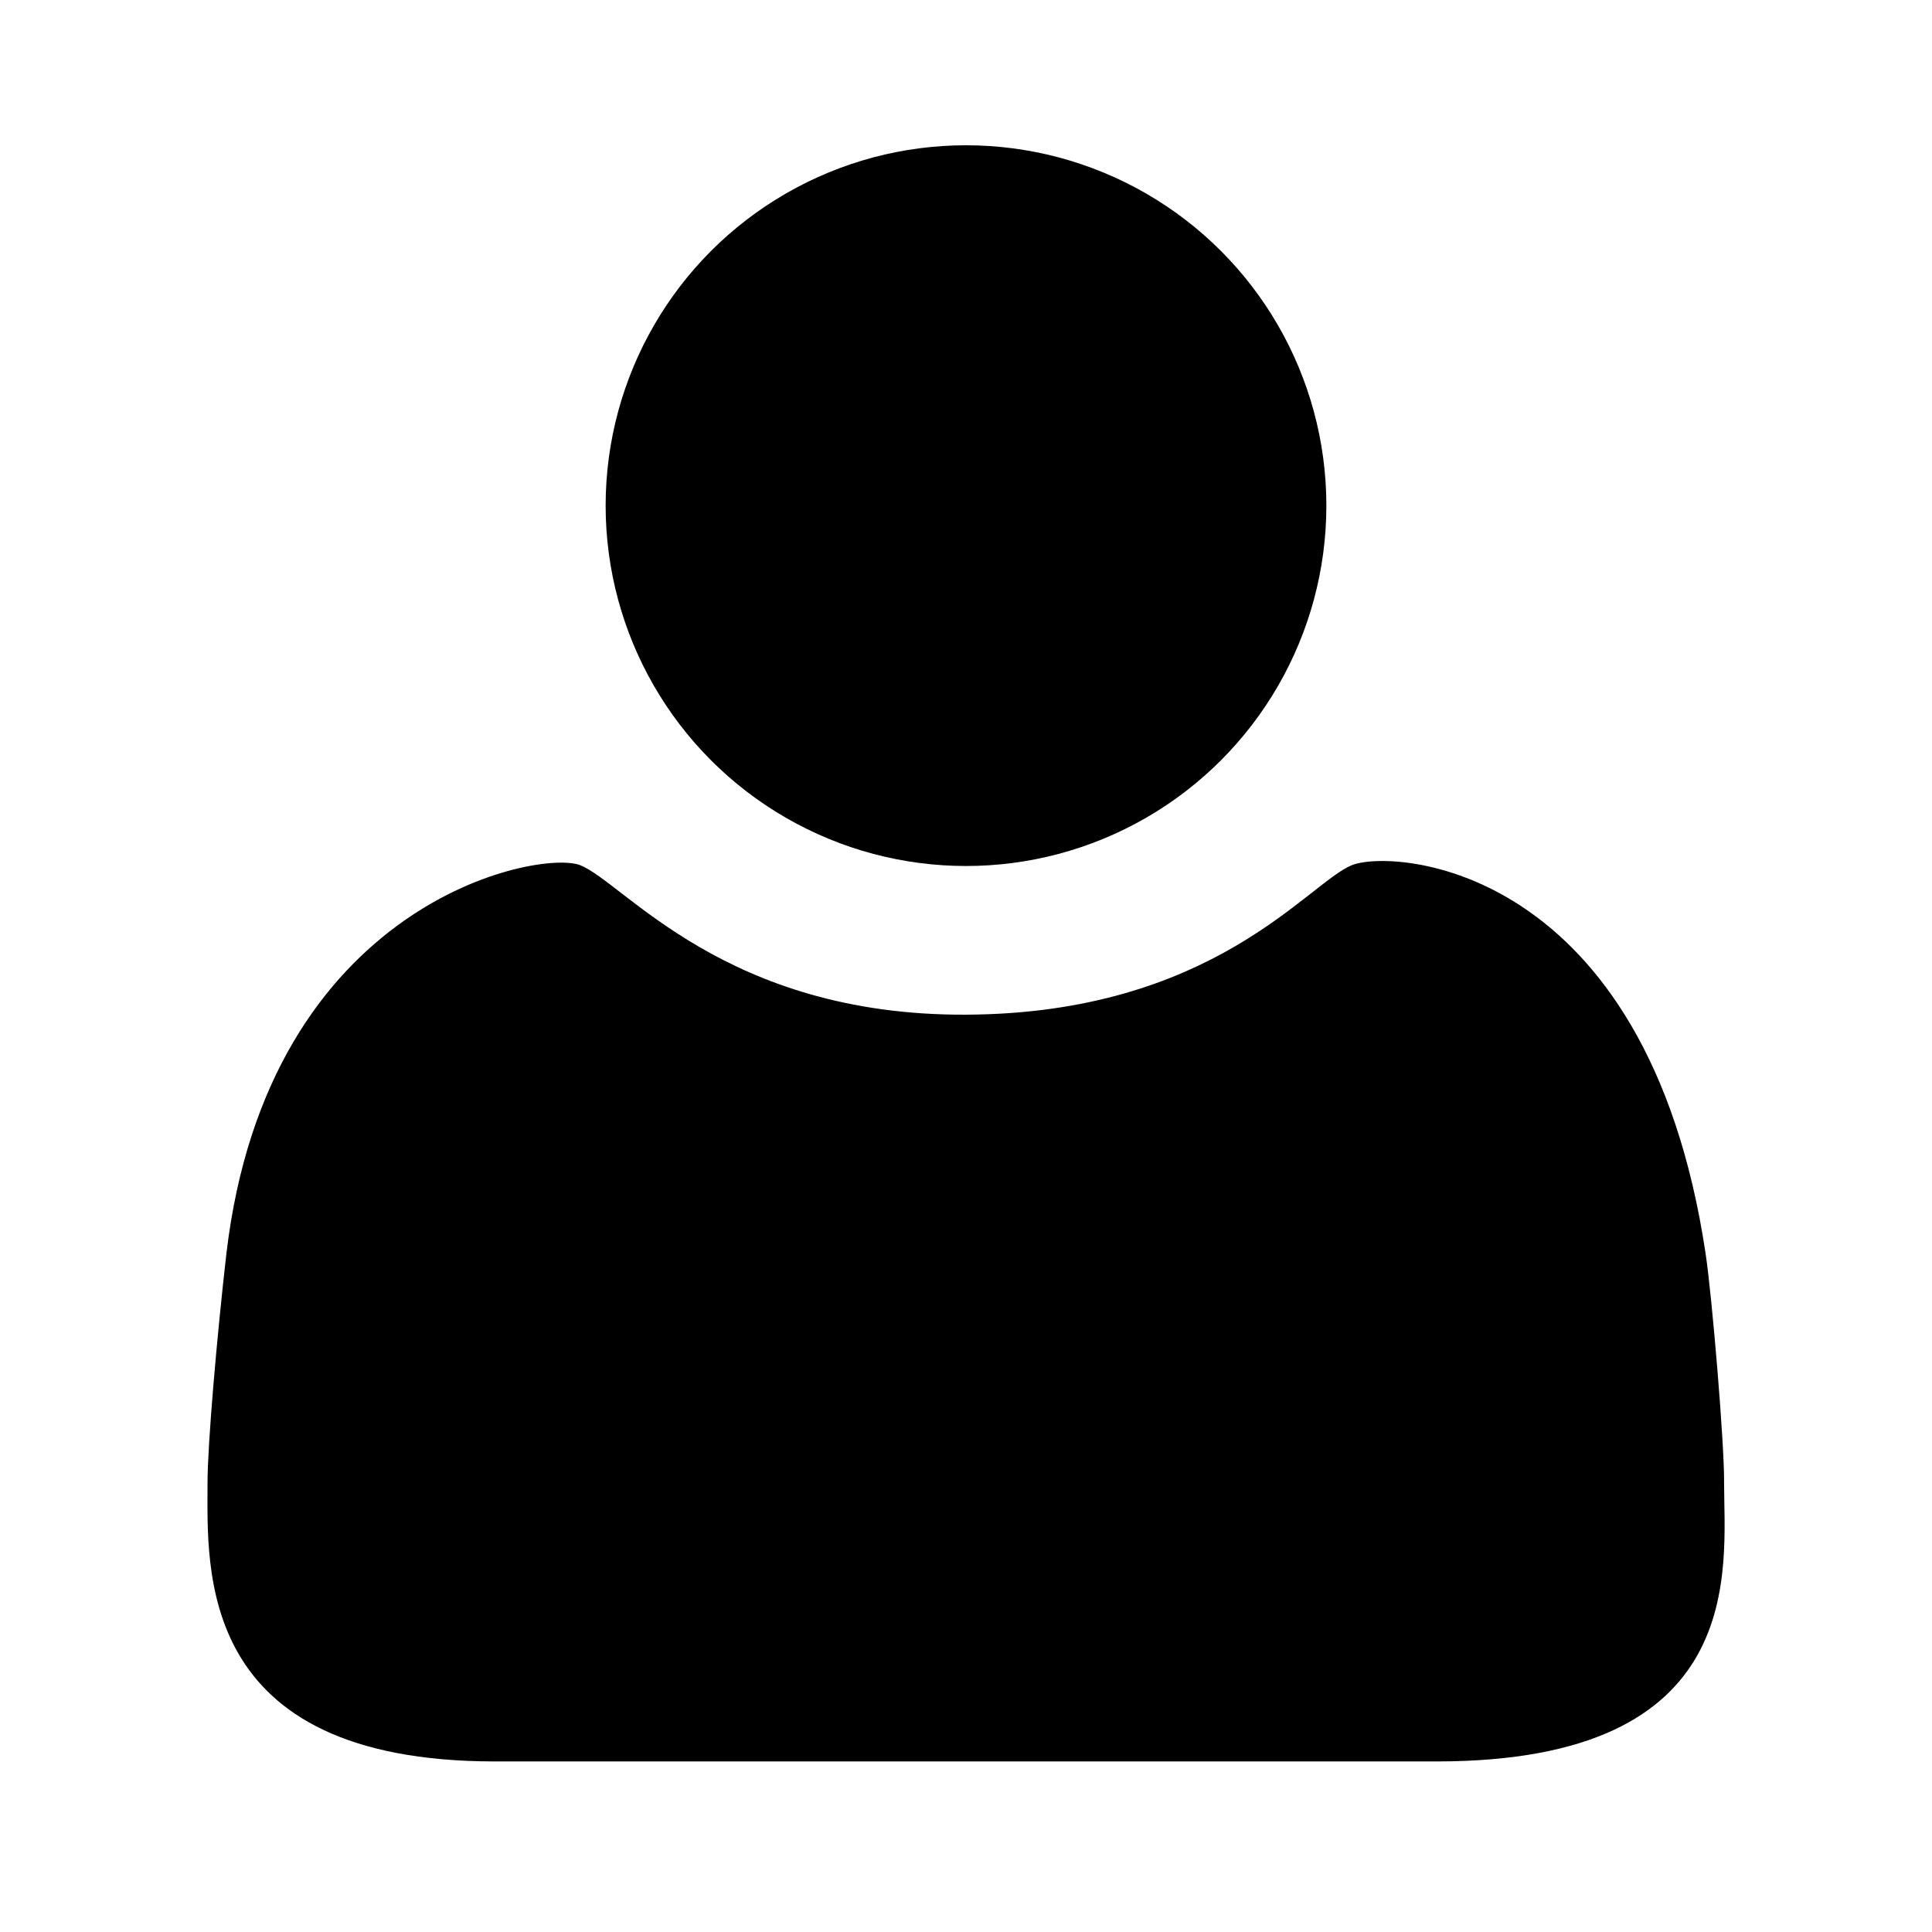 <?xml version="1.0" encoding="utf-8"?>
<!-- Generator: Adobe Illustrator 21.0.0, SVG Export Plug-In . SVG Version: 6.00 Build 0)  -->
<svg version="1.1" id="Capa_1" xmlns="http://www.w3.org/2000/svg" xmlns:xlink="http://www.w3.org/1999/xlink" x="0px" y="0px"
	 viewBox="0 0 512 512" style="enable-background:new 0 0 512 512;" xml:space="preserve">
<path d="M456.9,392.9c0.1-10.2-3.2-49.5-4.9-60.7c-15.5-103.6-83.1-107.3-93.8-102.9c-11.8,4.9-36.7,39.3-102.2,39.6
	c-63.8,0.3-90.5-34.9-102.2-39.6C143,225,71,238.7,60,332.2c-2.5,21.8-5,50.6-5,60.7c0,22.8-3.3,73.9,76.2,73.9h249.5
	C463.8,466.8,456.9,415.7,456.9,392.9z"/>
<circle cx="256" cy="134" r="95.5"/>
</svg>
